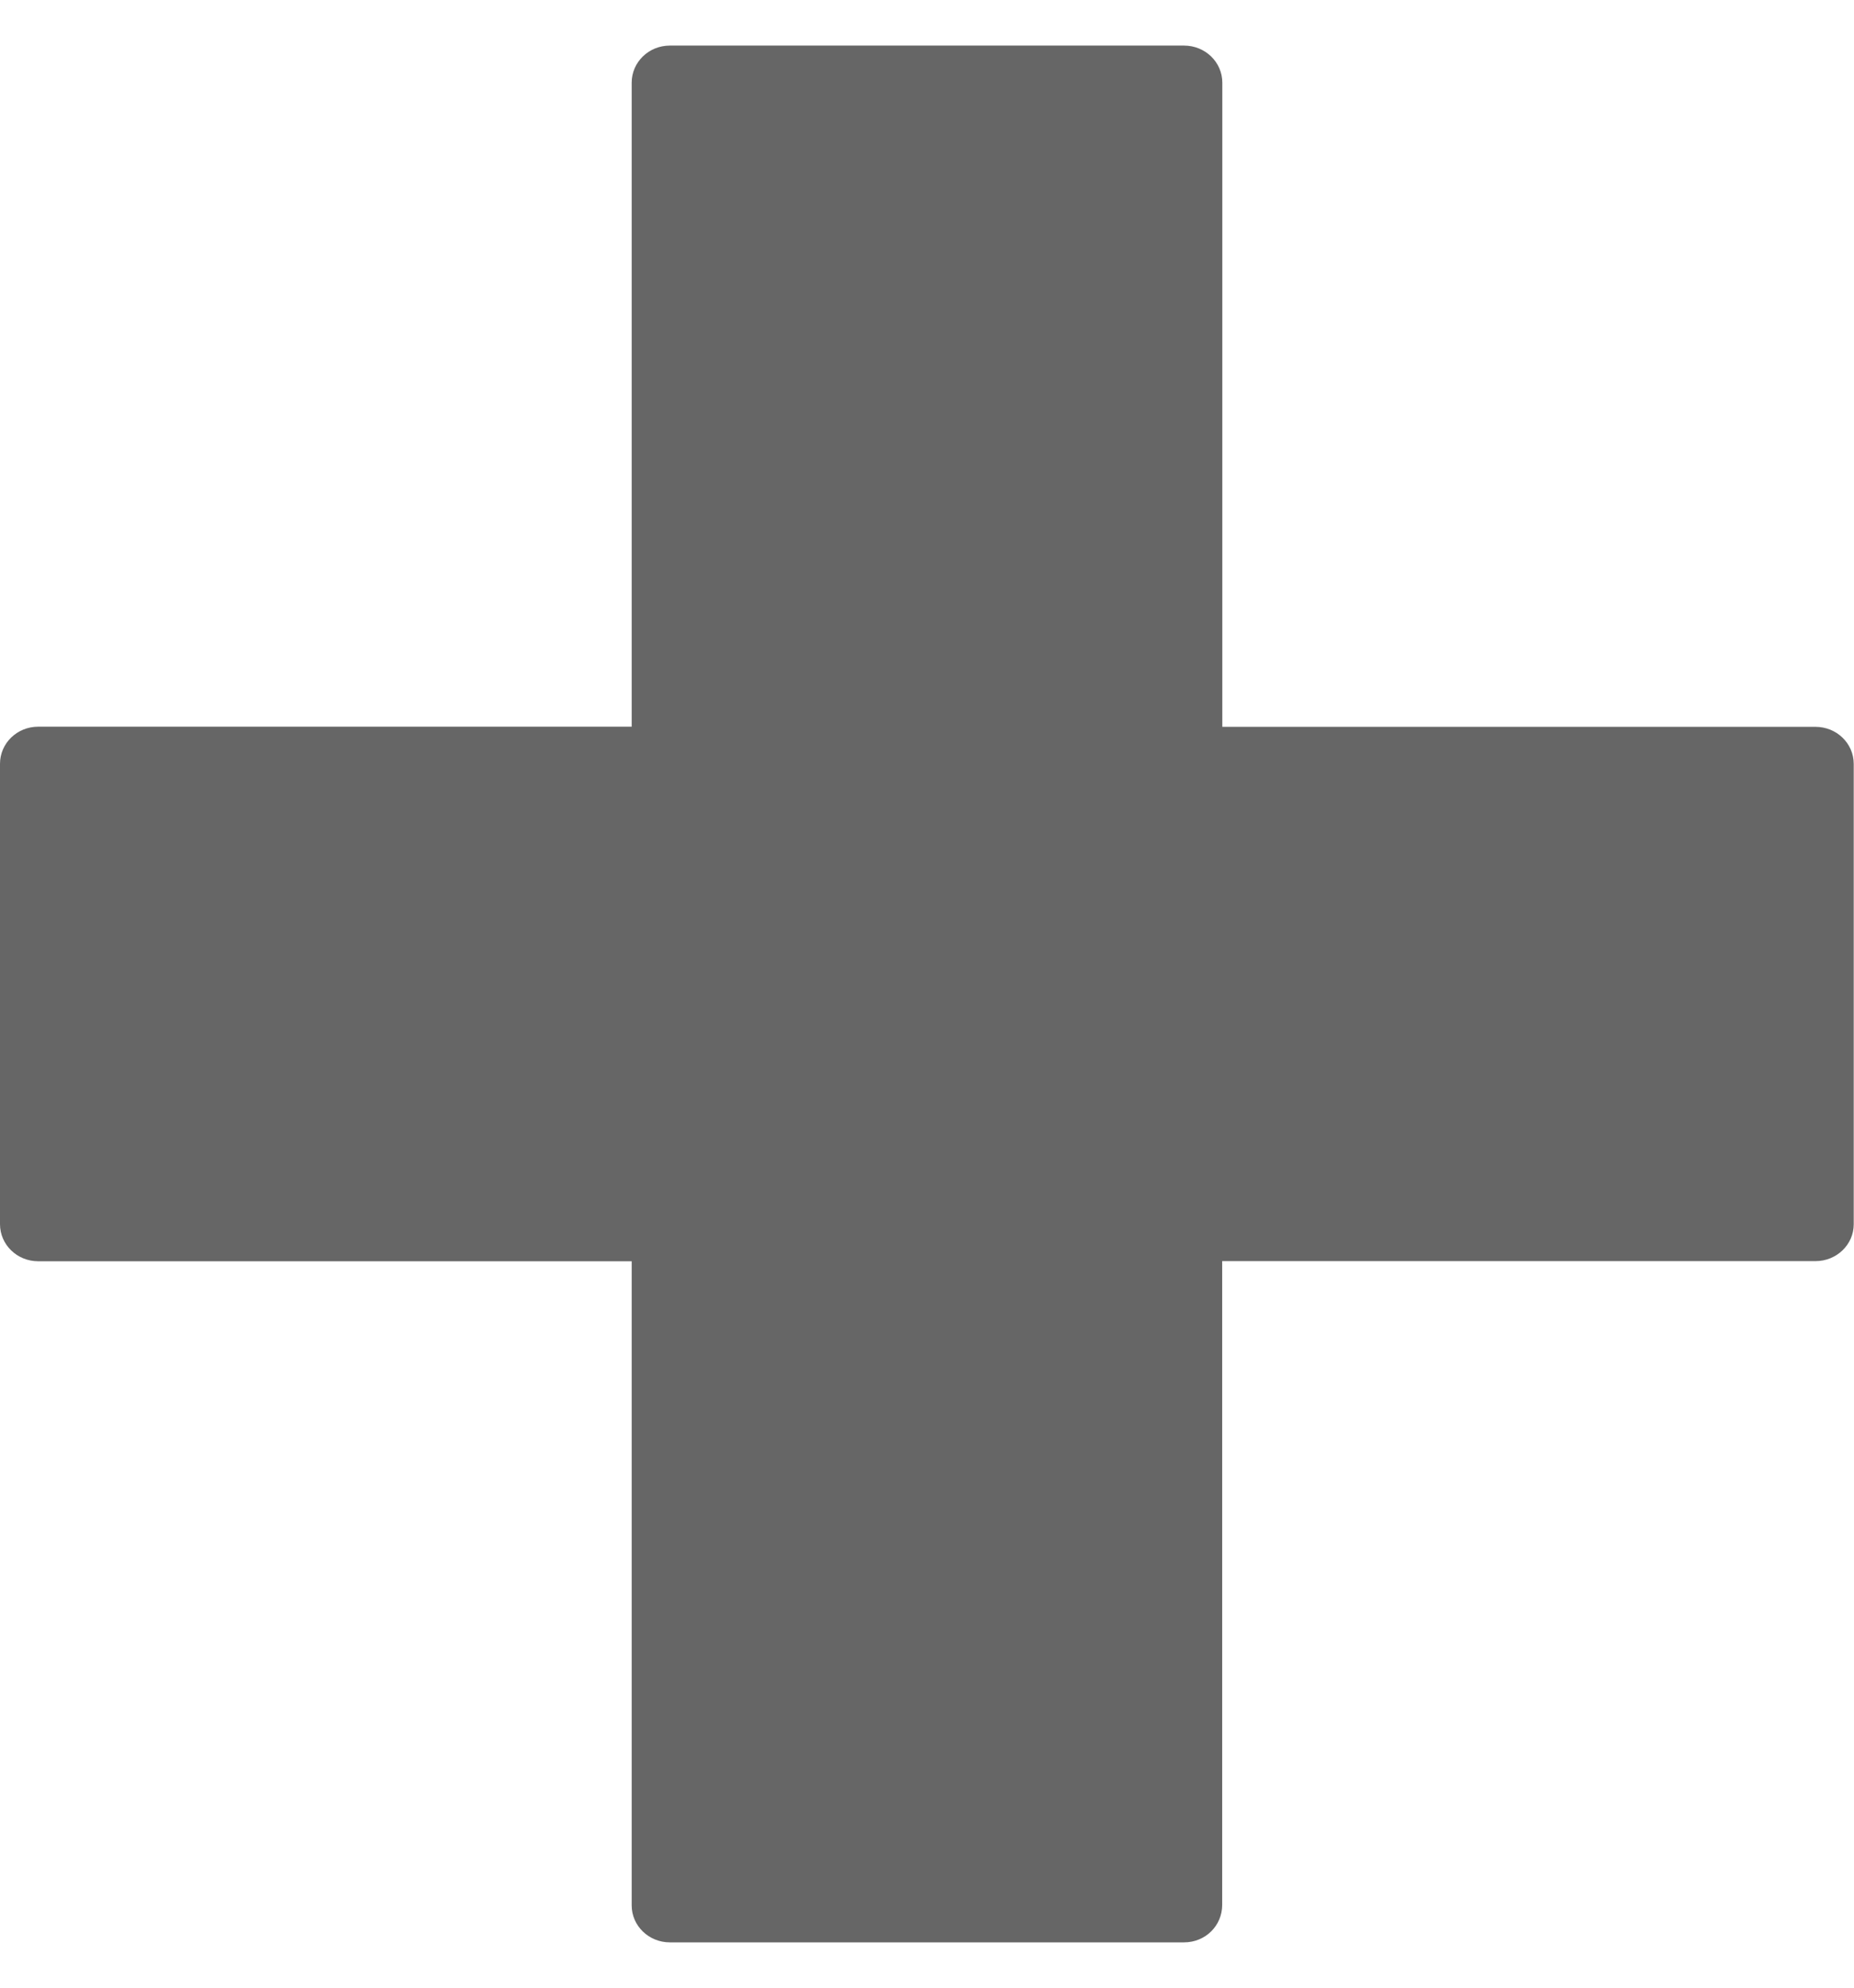 <?xml version="1.0" encoding="utf-8"?>
<!-- Generator: Adobe Illustrator 15.1.0, SVG Export Plug-In . SVG Version: 6.00 Build 0)  -->
<!DOCTYPE svg PUBLIC "-//W3C//DTD SVG 1.1//EN" "http://www.w3.org/Graphics/SVG/1.1/DTD/svg11.dtd">
<svg version="1.1" id="Layer_1" xmlns="http://www.w3.org/2000/svg" xmlns:xlink="http://www.w3.org/1999/xlink" x="0px" y="0px"
	 width="14px" height="15px" viewBox="0 0 14 15" enable-background="new 0 0 14 15" xml:space="preserve">
<g id="Layer_2">
	<g>
		<g>
			<path fill="#666666" d="M0.288,5.764h4.77v-5.14h3.883v5.141h4.771v3.474H8.941v5.141H5.058V9.238h-4.77V5.764z"/>
			<path fill="#666666" d="M8.941,14.658H5.058c-0.159,0-0.288-0.125-0.288-0.279V9.518H0.288C0.129,9.518,0,9.393,0,9.238V5.764
				c0-0.155,0.129-0.28,0.288-0.28H4.77v-4.86c0-0.155,0.129-0.28,0.288-0.28h3.883c0.16,0,0.289,0.125,0.289,0.28v4.861h4.479
				c0.16,0,0.289,0.125,0.289,0.28v3.474c0,0.153-0.129,0.278-0.288,0.278H9.229v4.858C9.229,14.533,9.102,14.658,8.941,14.658z
				 M5.346,14.098h3.308V9.238c0-0.154,0.129-0.281,0.287-0.281h4.479V6.044H8.941c-0.159,0-0.289-0.125-0.289-0.28V0.903H5.346
				v4.861c0,0.155-0.129,0.28-0.288,0.28H0.576v2.913h4.482c0.159,0,0.288,0.127,0.288,0.281V14.098z"/>
		</g>
	</g>
</g>
</svg>
